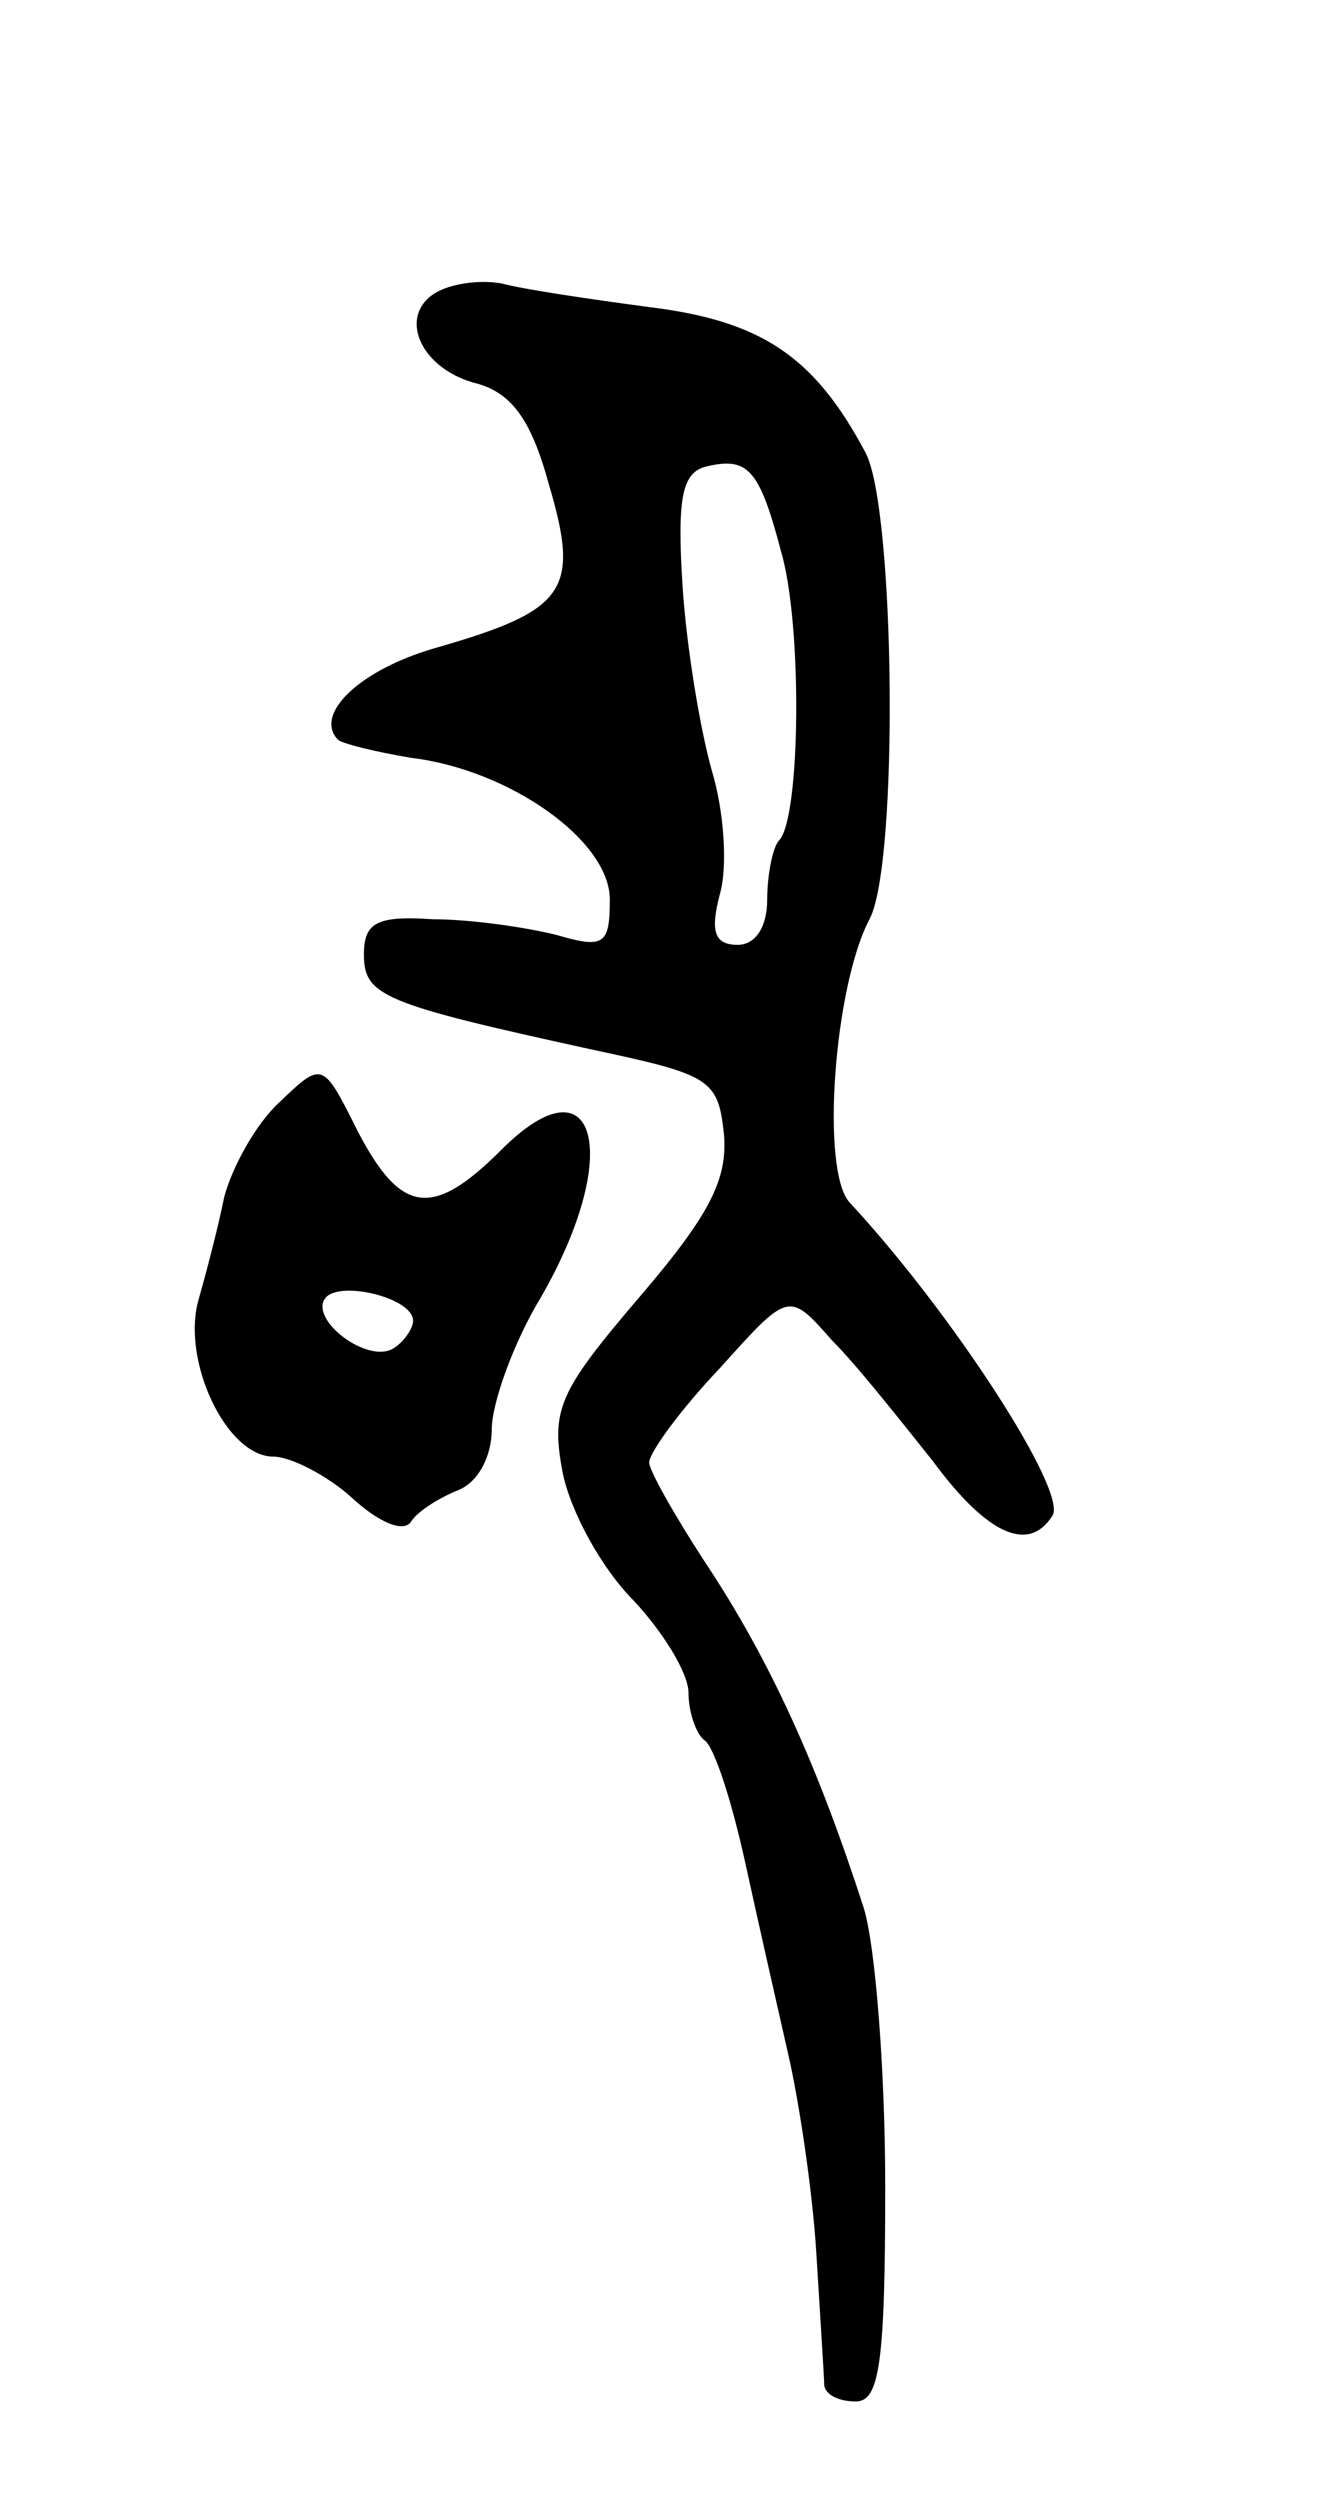 <svg version="1.0" xmlns="http://www.w3.org/2000/svg"
 width="67pt" height="127pt" viewBox="0 0 67 127"
 preserveAspectRatio="xMidYMid meet">
<g transform="translate(0,127) scale(0.1,-0.1)"
fill="#000000" stroke="none">
<path d="M221 1121 c-19 -12 -7 -39 22 -46 17 -5 27 -18 36 -51 16 -54 9 -64
-57 -83 -39 -11 -63 -34 -50 -47 3 -2 19 -6 37 -9 50 -6 101 -42 101 -72 0
-23 -3 -25 -27 -18 -16 4 -44 8 -63 8 -29 2 -35 -2 -35 -18 0 -21 10 -25 115
-48 61 -13 65 -15 68 -43 2 -23 -7 -41 -43 -83 -41 -48 -45 -57 -39 -89 4 -20
20 -49 36 -65 15 -16 28 -37 28 -47 0 -10 4 -21 8 -24 5 -3 14 -31 21 -63 7
-32 17 -76 22 -98 5 -22 12 -67 14 -100 2 -33 4 -63 4 -67 1 -5 8 -8 16 -8 12
0 15 19 15 109 0 59 -5 123 -11 142 -23 71 -47 125 -81 176 -15 23 -28 46 -28
50 0 5 16 27 36 48 35 39 35 39 57 14 13 -13 35 -41 51 -61 28 -38 49 -47 61
-28 8 12 -51 103 -103 159 -15 16 -8 110 10 144 15 28 13 209 -2 237 -26 49
-53 67 -110 74 -30 4 -64 9 -75 12 -11 2 -26 0 -34 -5z m176 -131 c11 -37 10
-136 -1 -147 -3 -3 -6 -17 -6 -30 0 -14 -6 -23 -15 -23 -12 0 -14 7 -9 26 4
14 2 42 -4 62 -6 21 -13 63 -15 94 -3 46 0 58 12 61 21 5 27 -1 38 -43z"/>
<path d="M142 710 c-12 -11 -24 -33 -28 -48 -3 -15 -9 -38 -13 -52 -9 -31 14
-80 38 -80 9 0 28 -10 40 -21 13 -12 26 -18 30 -12 3 5 14 12 24 16 10 4 17
17 17 31 0 13 11 44 25 67 42 73 28 123 -20 75 -35 -35 -51 -33 -73 9 -18 36
-18 36 -40 15z m68 -111 c0 -4 -5 -11 -10 -14 -13 -8 -42 14 -35 25 6 10 45 1
45 -11z"/>
</g>
</svg>
